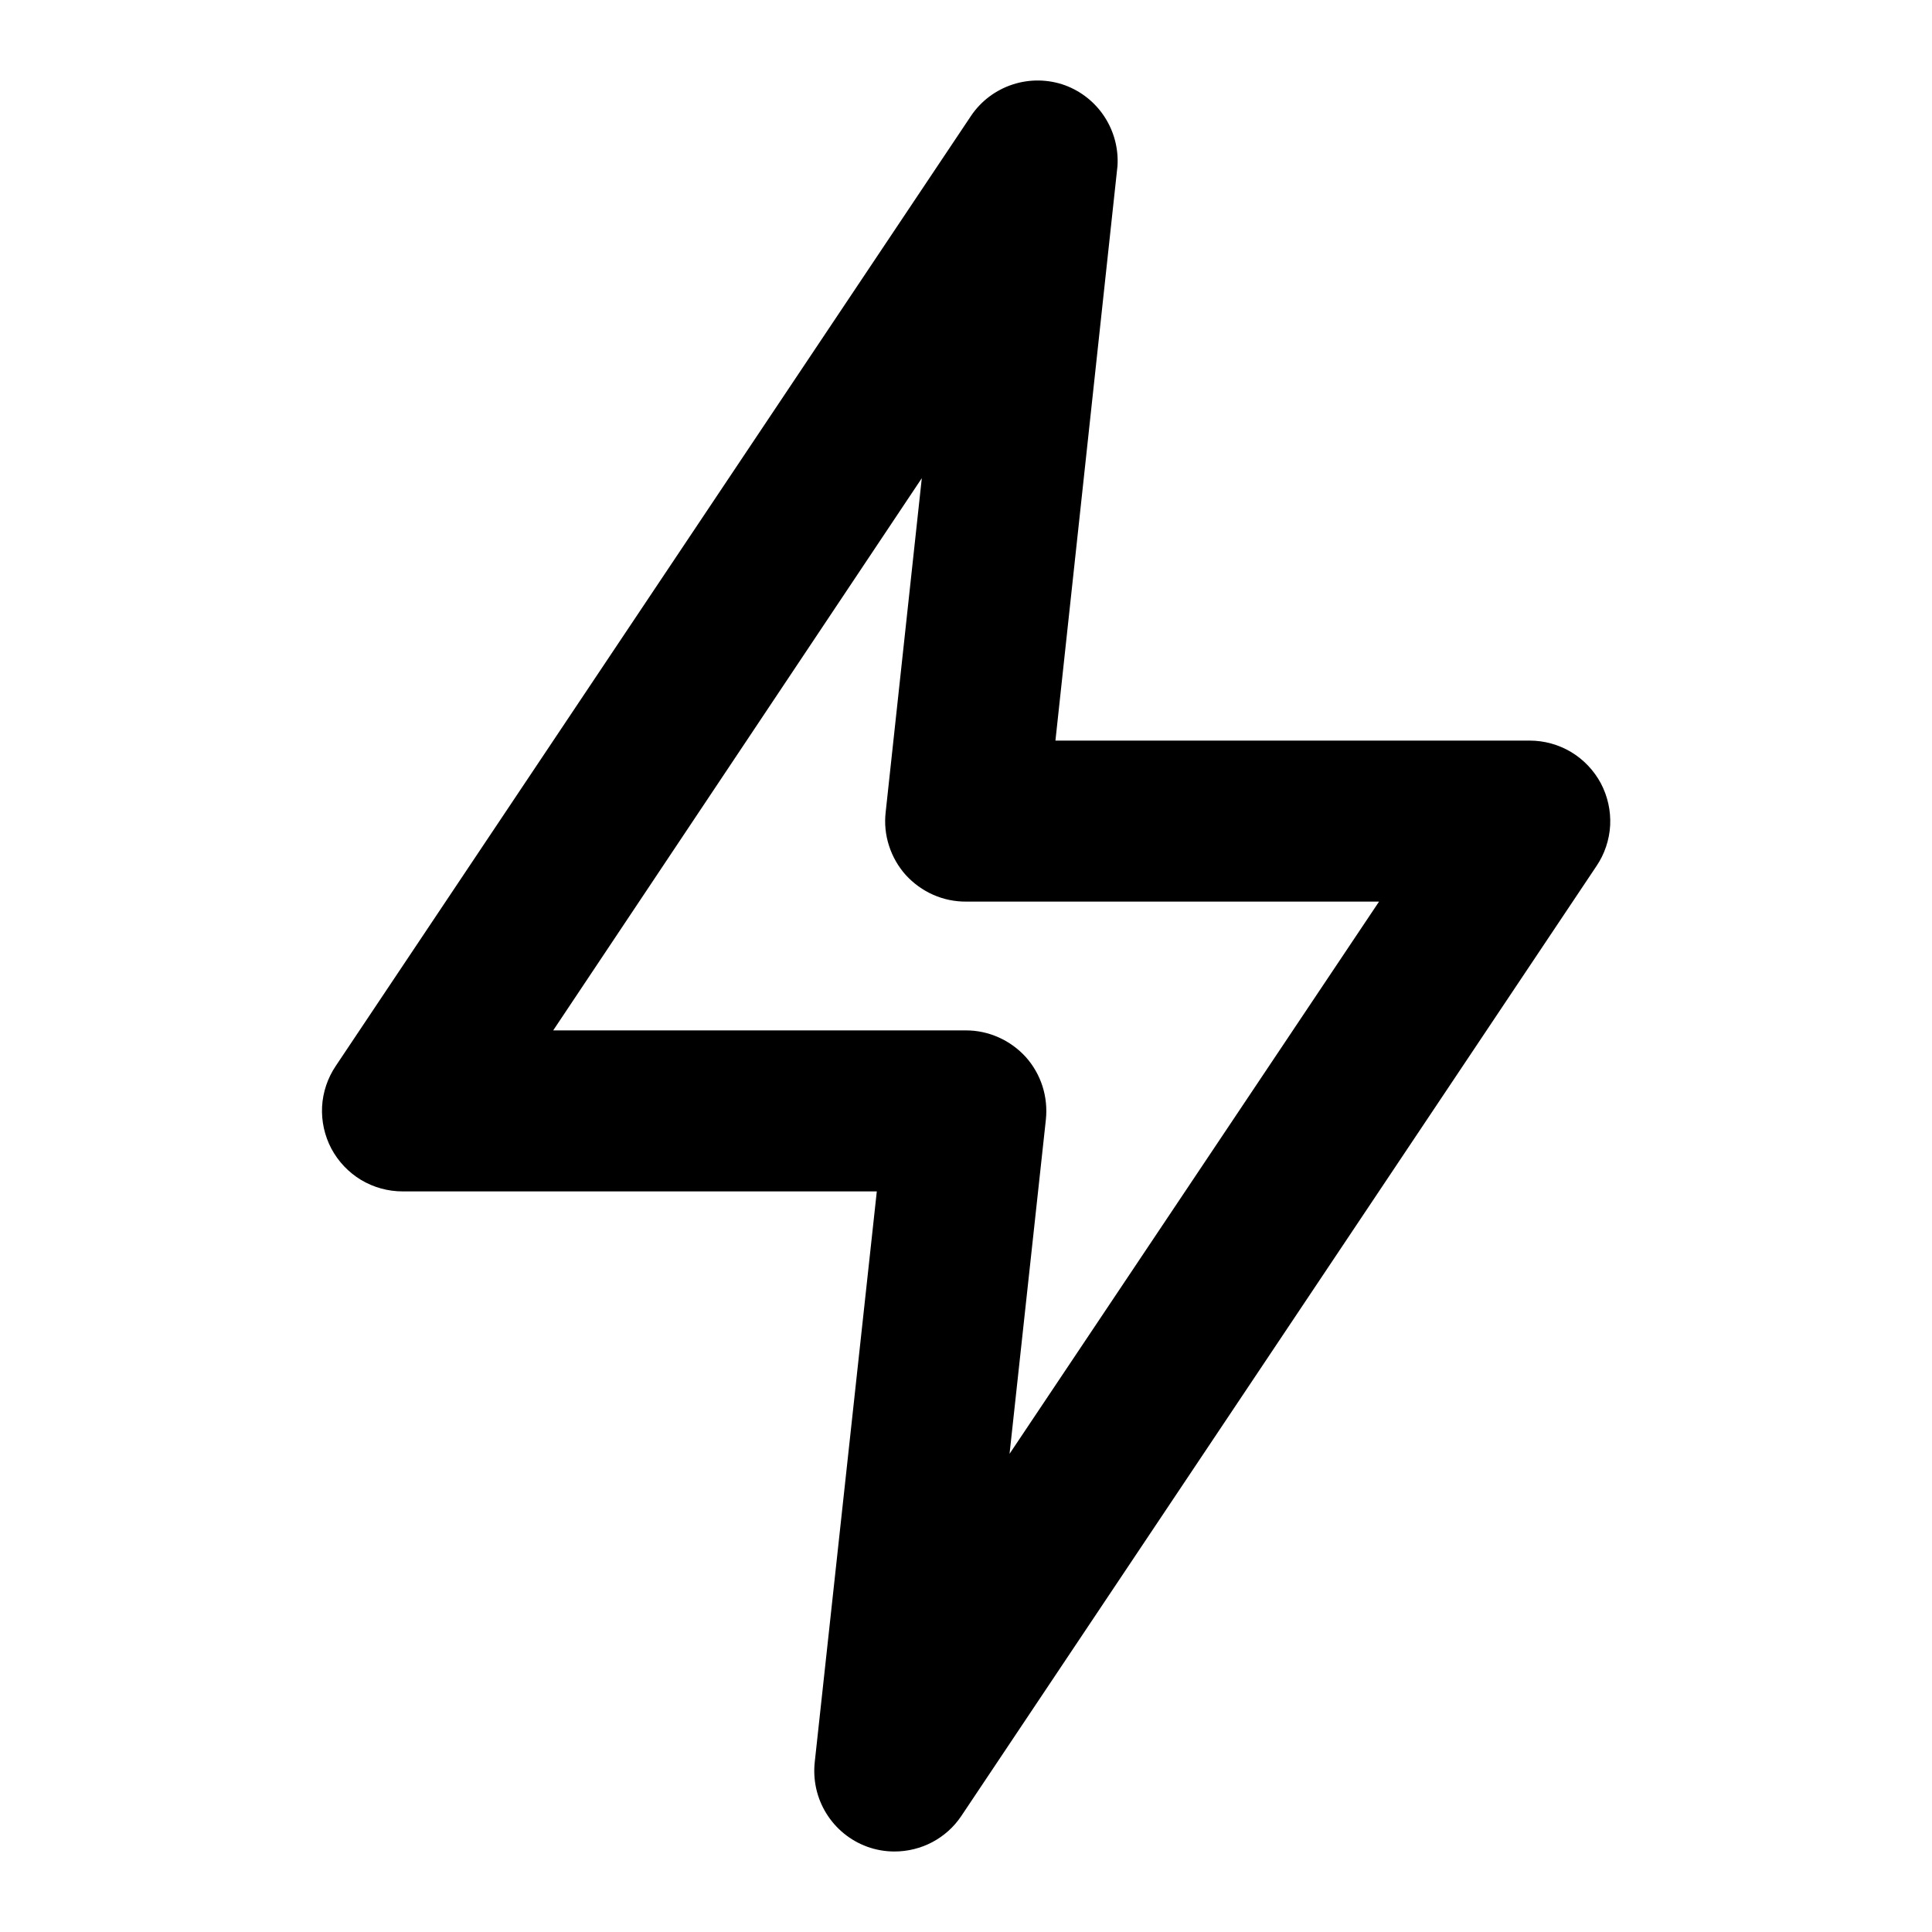<svg width="24" height="24" viewBox="0 0 24 24" fill="none" xmlns="http://www.w3.org/2000/svg">
<path d="M11.111 23C10.996 23 10.88 22.98 10.771 22.94C10.561 22.863 10.383 22.718 10.265 22.527C10.147 22.337 10.097 22.113 10.121 21.89L10.892 14.8H5.002C4.82 14.8 4.642 14.751 4.486 14.658C4.33 14.564 4.203 14.43 4.117 14.27C4.032 14.109 3.992 13.929 4.001 13.747C4.011 13.566 4.07 13.391 4.172 13.24L12.062 1.44C12.186 1.255 12.369 1.118 12.581 1.049C12.793 0.98 13.022 0.984 13.232 1.06C13.433 1.135 13.605 1.272 13.722 1.453C13.839 1.633 13.895 1.846 13.882 2.06L13.111 9.2H19.002C19.183 9.2 19.361 9.249 19.517 9.342C19.673 9.436 19.8 9.57 19.886 9.73C19.971 9.891 20.011 10.071 20.002 10.253C19.992 10.434 19.933 10.61 19.831 10.76L11.941 22.56C11.85 22.696 11.726 22.807 11.581 22.884C11.437 22.96 11.275 23 11.111 23ZM6.872 12.8H12.002C12.141 12.8 12.279 12.83 12.406 12.887C12.534 12.944 12.648 13.027 12.742 13.13C12.836 13.235 12.907 13.359 12.95 13.493C12.993 13.628 13.007 13.77 12.992 13.91L12.541 18.06L17.131 11.2H12.002C11.86 11.201 11.721 11.172 11.592 11.115C11.463 11.058 11.347 10.974 11.252 10.87C11.158 10.765 11.087 10.641 11.044 10.507C11 10.372 10.986 10.23 11.002 10.09L11.451 5.94L6.872 12.8Z" fill="black"/>
</svg>
